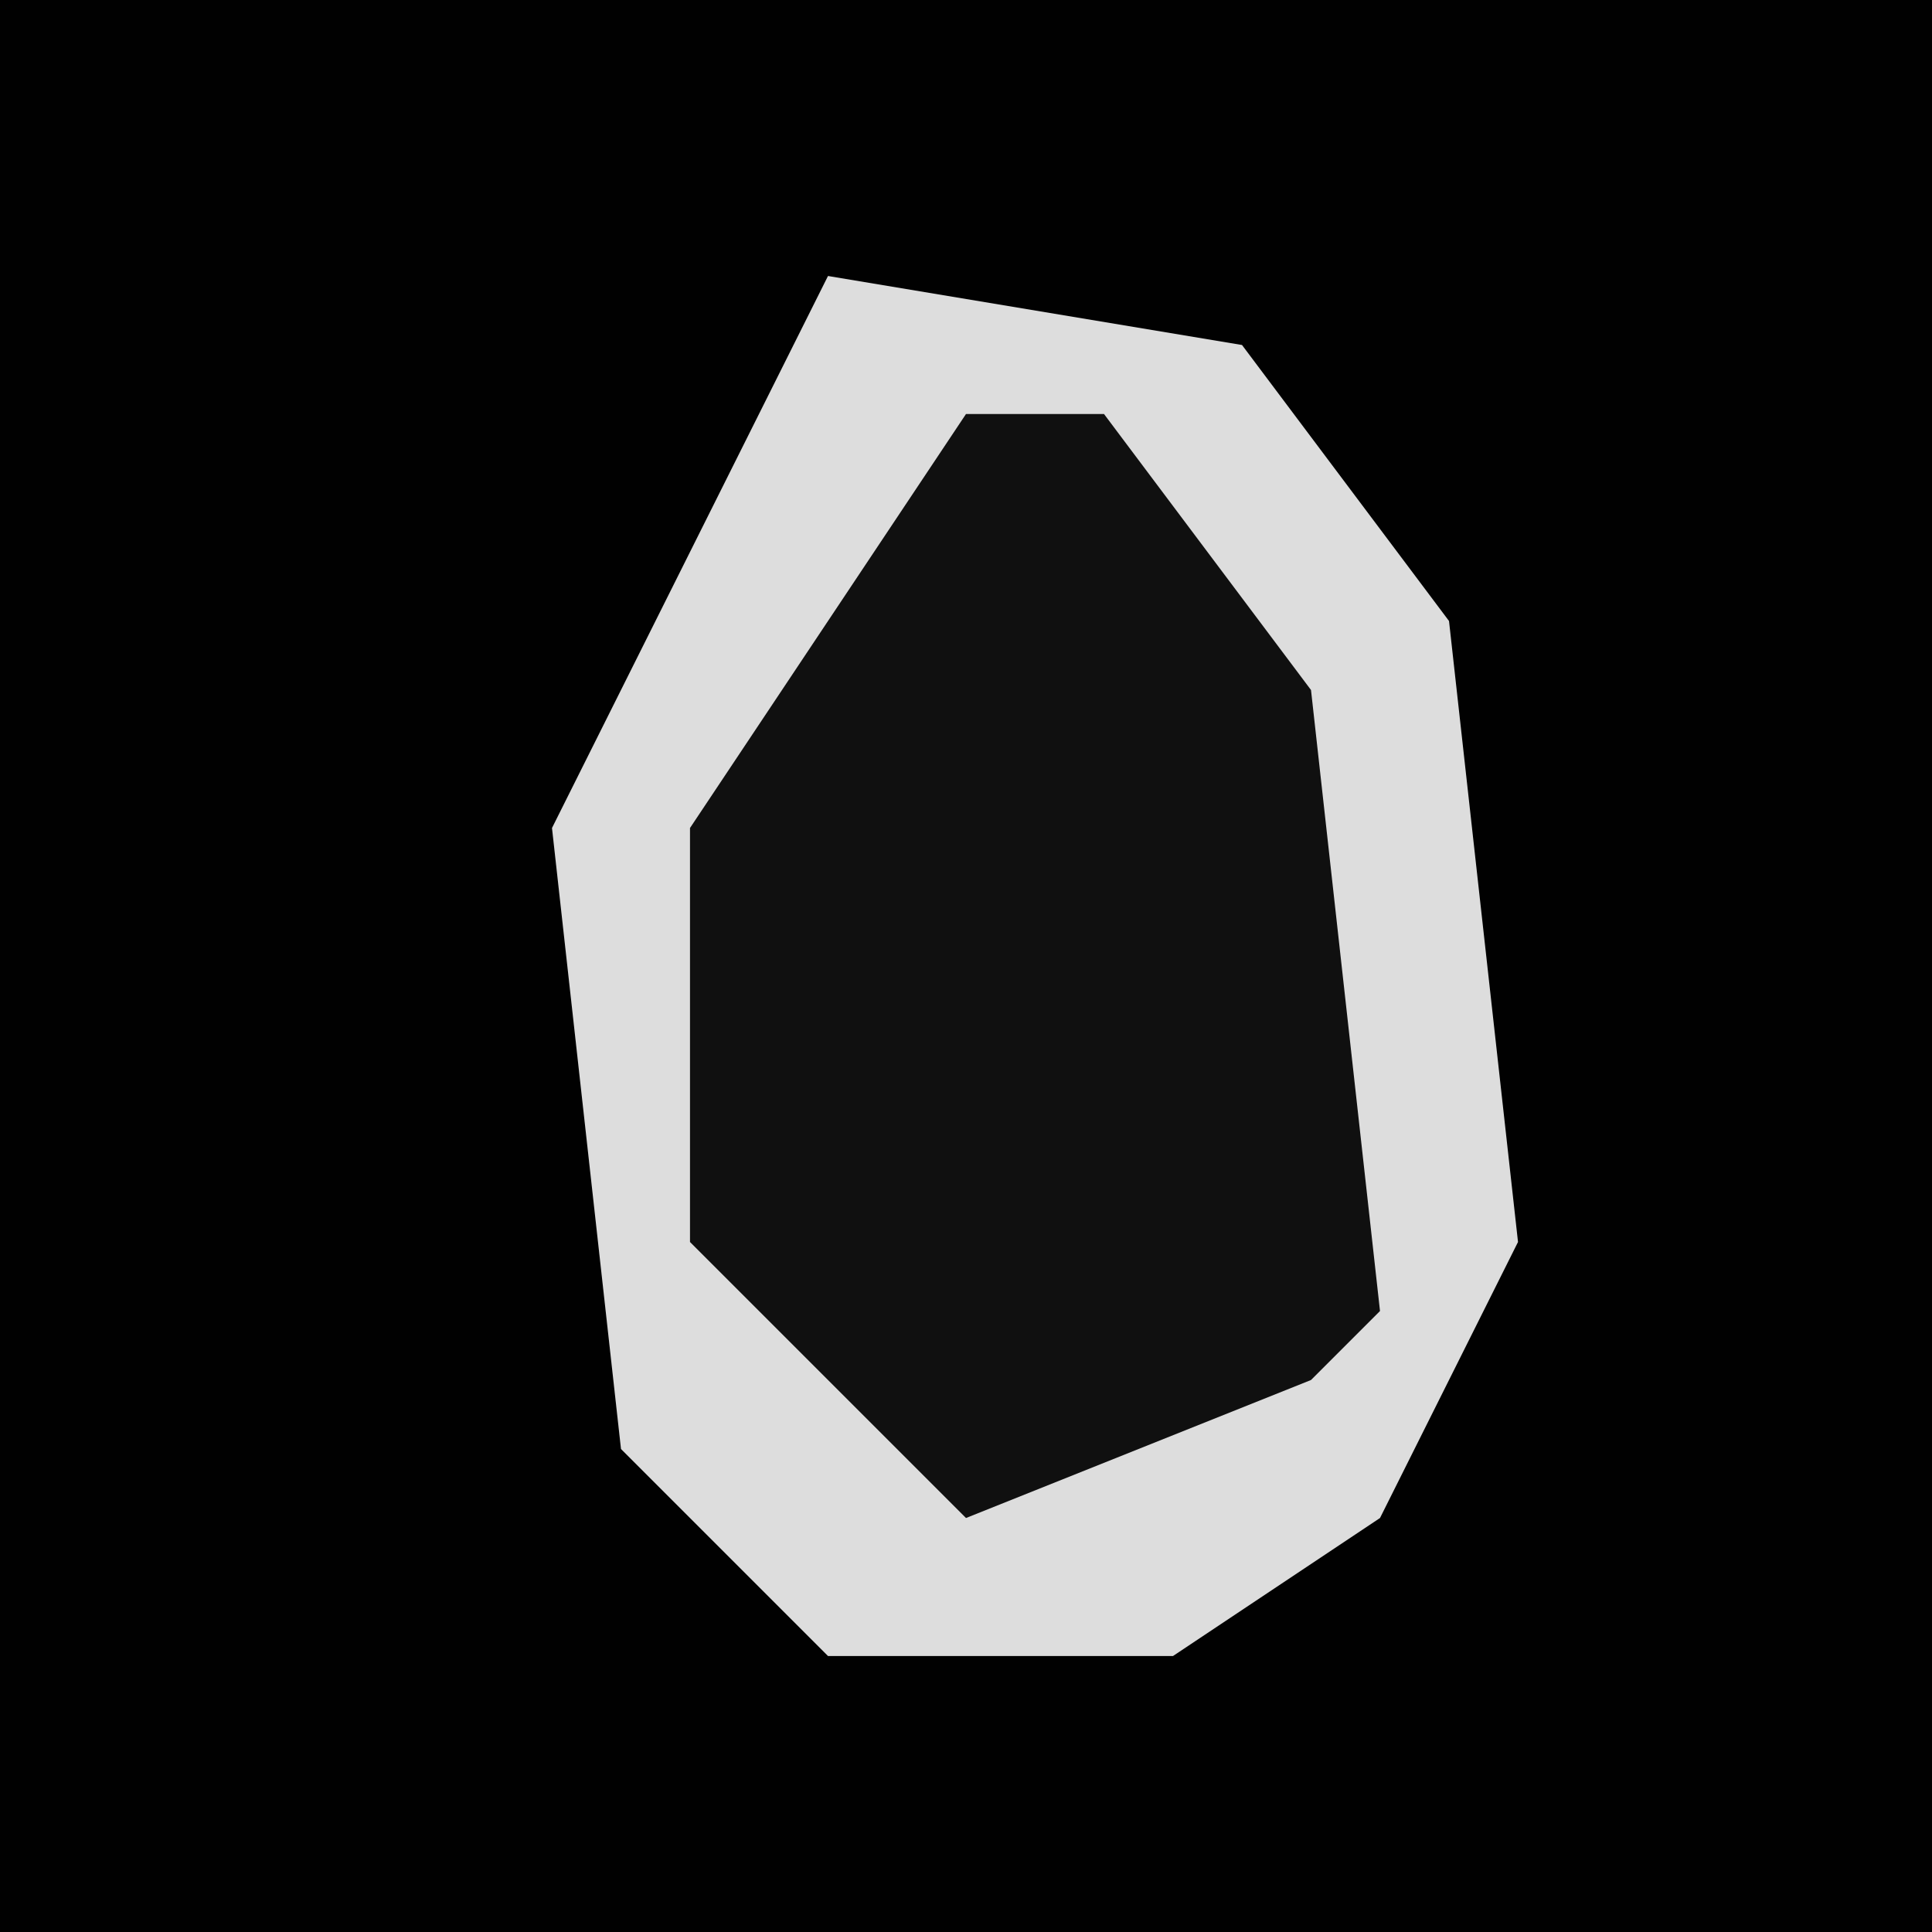 <?xml version="1.0" encoding="UTF-8"?>
<svg version="1.1" xmlns="http://www.w3.org/2000/svg" width="28" height="28">
<path d="M0,0 L28,0 L28,28 L0,28 Z " fill="#010101" transform="translate(0,0)"/>
<path d="M0,0 L6,1 L9,5 L10,14 L8,18 L5,20 L0,20 L-3,17 L-4,8 Z " fill="#101010" transform="translate(12,4)"/>
<path d="M0,0 L6,1 L9,5 L10,14 L8,18 L5,20 L0,20 L-3,17 L-4,8 Z M2,2 L-2,8 L-2,14 L2,18 L7,16 L8,15 L7,6 L4,2 Z " fill="#DDDDDD" transform="translate(12,4)"/>
</svg>
